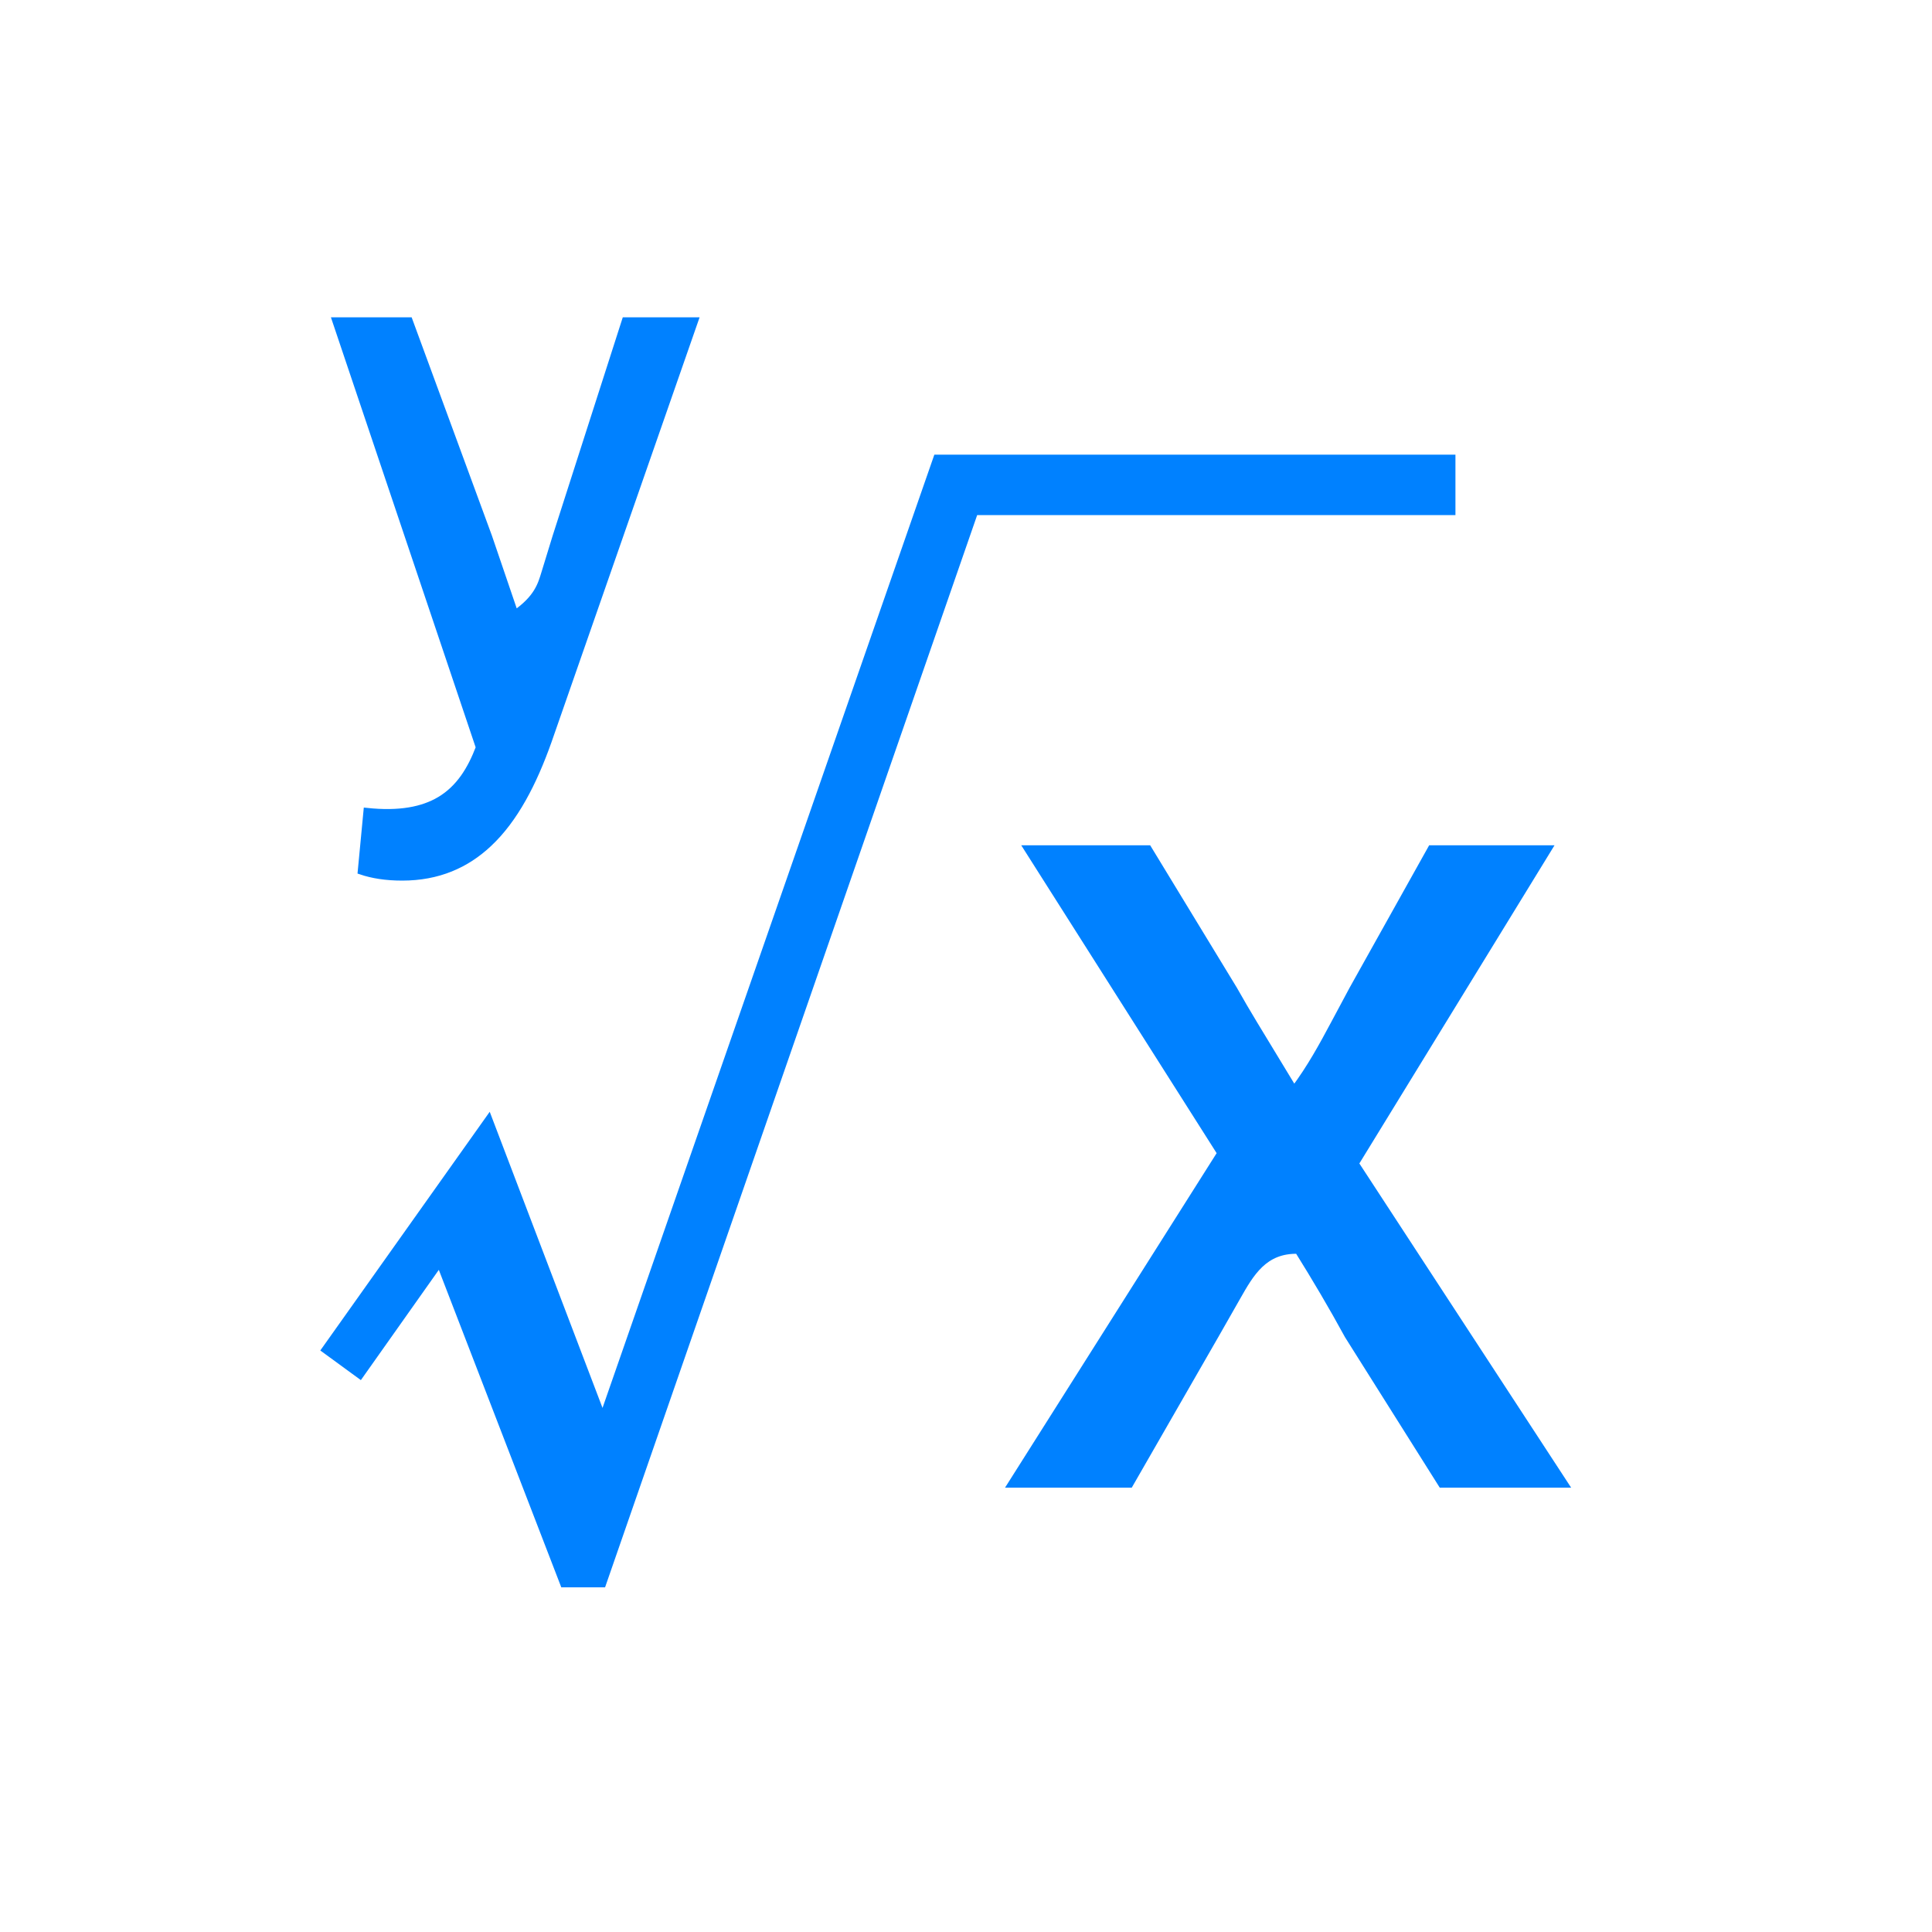 <?xml version="1.0" encoding="UTF-8"?>
<svg width="30px" height="30px" viewBox="0 0 30 30" version="1.1" xmlns="http://www.w3.org/2000/svg" xmlns:xlink="http://www.w3.org/1999/xlink">
    <title>y root_normal</title>
    <g id="科学计数模式" stroke="none" stroke-width="1" fill="none" fill-rule="evenodd">
        <g id="计算器-切图dark" transform="translate(-460, -849)">
            <g id="y-root_normal备份" transform="translate(460, 849)">
                <path d="M22.55,7.11 L14.544,7.11 L9.358,22.008 L7.591,17.369 L5.043,20.959 L5.592,21.36 L6.827,19.613 L8.75,24.598 L9.36,24.598 L15.138,7.948 L22.55,7.948 L22.55,7.11 Z M17.832,13.176 L15.949,13.176 L18.951,17.906 L15.697,23.05 L17.545,23.05 L18.873,20.739 L19.211,20.146 C19.422,19.774 19.63,19.406 20.155,19.419 C20.423,19.849 20.686,20.293 20.928,20.738 L22.384,23.05 L24.304,23.05 L21.049,18.067 L24.049,13.176 L22.221,13.176 L21,15.362 L20.711,15.902 C20.53,16.241 20.346,16.579 20.094,16.917 L19.477,15.9 C19.369,15.721 19.263,15.541 19.162,15.361 L17.832,13.176 Z M6.357,4.977 L5.208,4.977 L7.439,11.606 C7.309,11.948 7.131,12.24 6.829,12.42 C6.563,12.578 6.202,12.649 5.694,12.595 L5.605,13.53 C5.782,13.59 5.993,13.624 6.245,13.624 C6.804,13.624 7.239,13.43 7.588,13.103 C7.996,12.722 8.285,12.158 8.515,11.512 L10.793,4.977 L9.707,4.977 L8.629,8.334 L8.458,8.891 C8.399,9.088 8.338,9.289 7.998,9.527 C7.886,9.2 7.768,8.853 7.591,8.333 L6.357,4.977 Z" id="形状结合" stroke="#0081FF" stroke-width="0.1" fill="#0081FF" fill-rule="nonzero"></path>
                <rect id="矩形" x="0" y="0" width="30" height="30"></rect>
            </g>
        </g>
    </g>
</svg>